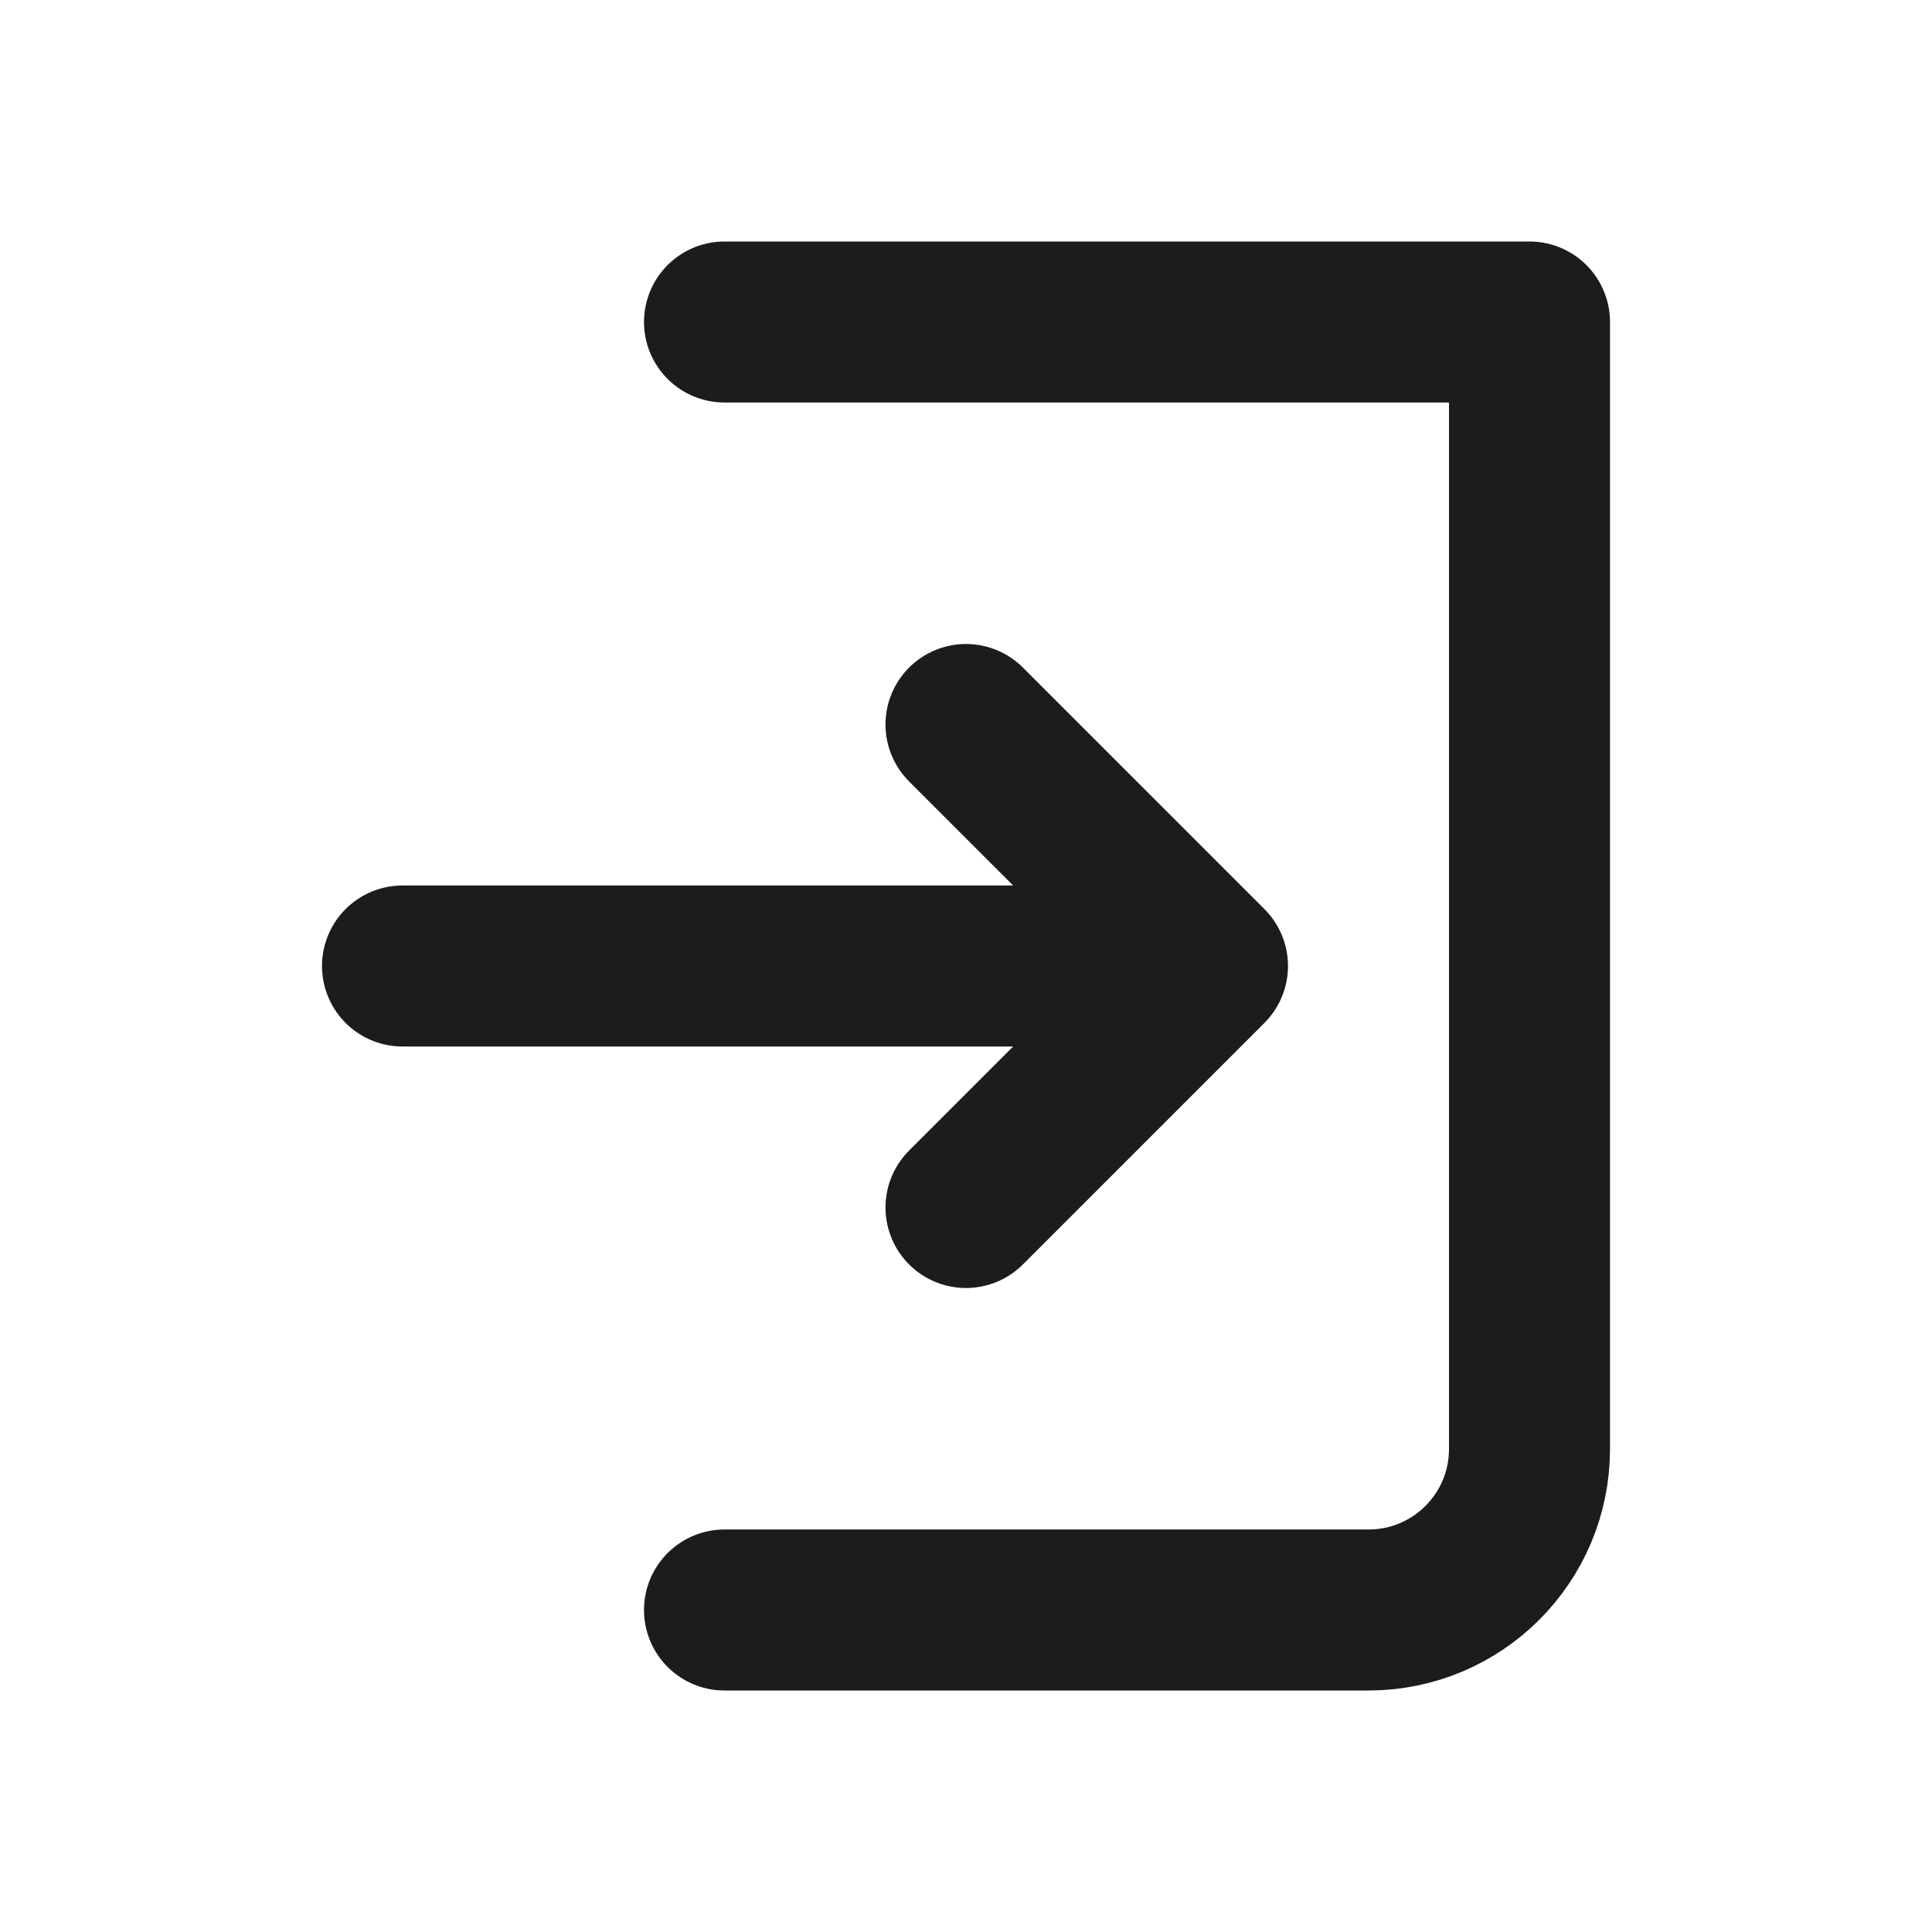 <svg width="24" height="24" viewBox="0 0 24 24" fill="none" xmlns="http://www.w3.org/2000/svg">
<g clip-path="url(#clip0_1338_3541)">
<path d="M9 4H19V18C19 19.105 18.105 20 17 20H9" stroke="#1C1C1E" stroke-width="2" stroke-linecap="round" stroke-linejoin="round"/>
<path d="M12 15L15 12M15 12L12 9M15 12H5" stroke="#1C1C1E" stroke-width="2" stroke-linecap="round" stroke-linejoin="round"/>
</g>
<defs>
<clipPath id="clip0_1338_3541">
<rect width="24" height="24" fill="white"/>
</clipPath>
</defs>
</svg>
